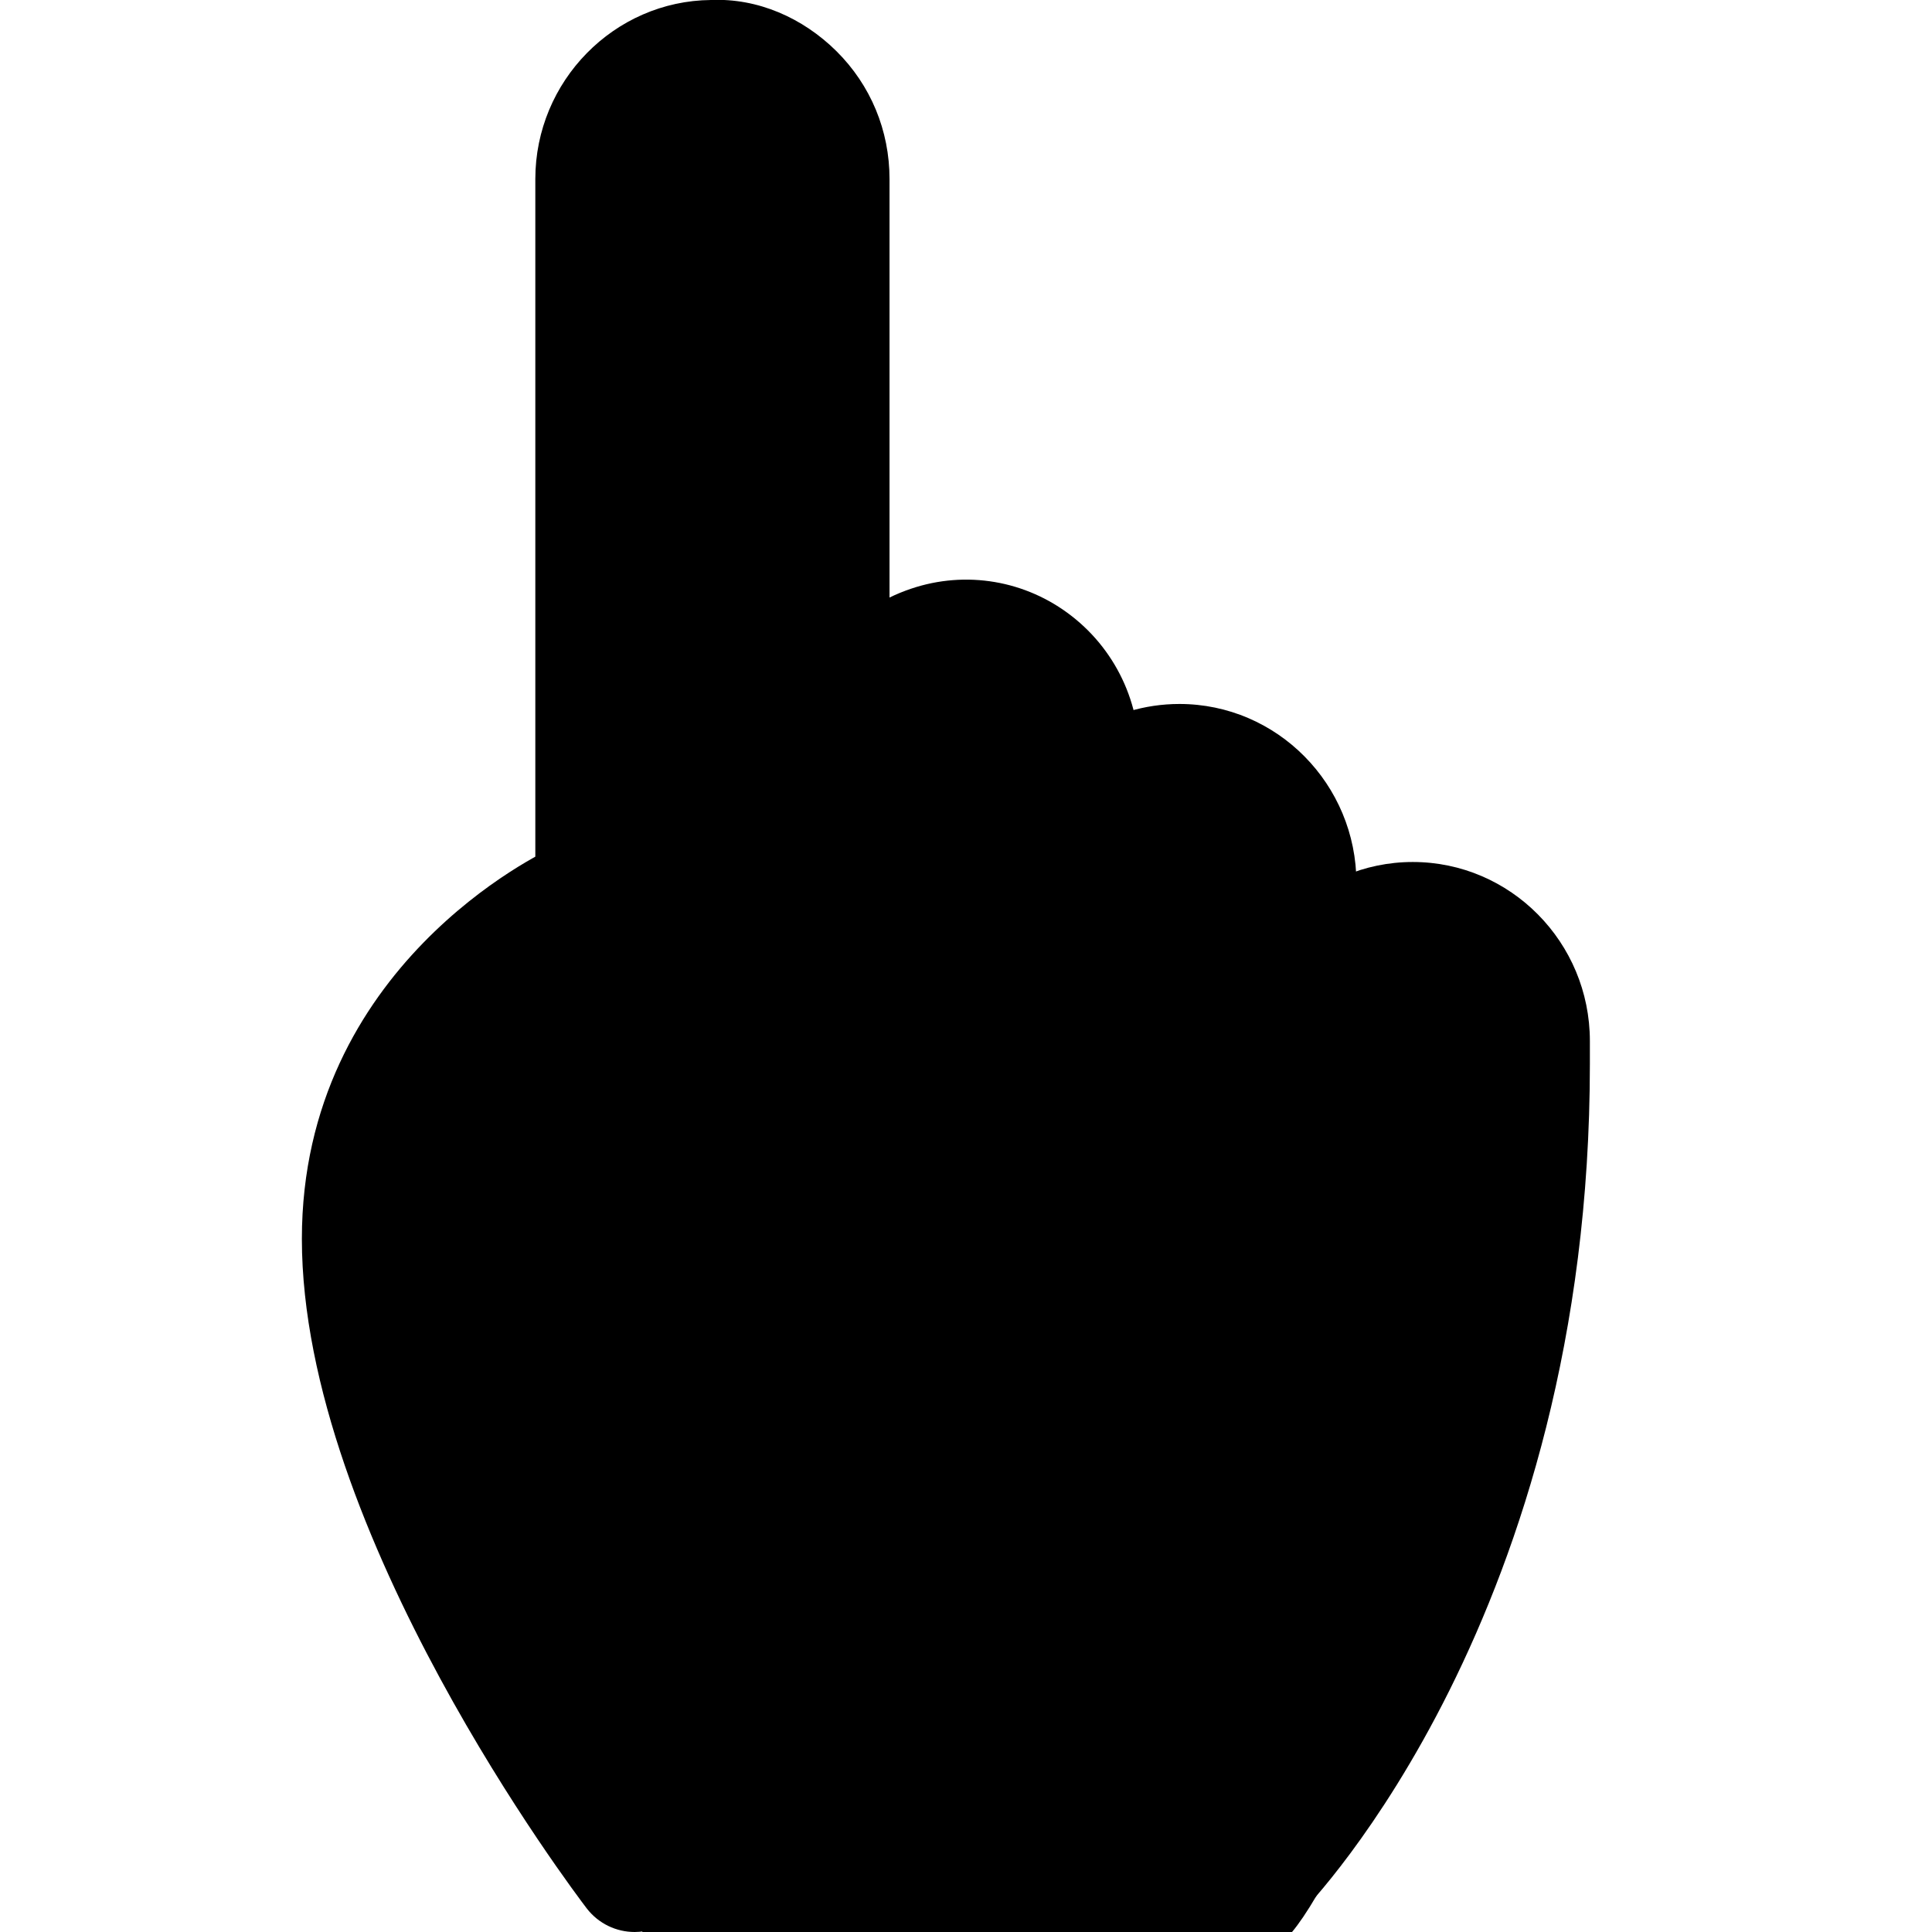 <svg enable-background="new 0 0 24 24" height="512" viewBox="0 0 24 24" width="512" xmlns="http://www.w3.org/2000/svg">
<path d="m18.779 12.385v.318c0 6.203-2.064 10.508-2.729 11.297h-8.068c-.696-.964-3.482-5.041-3.482-8.219 0-1.94 1.653-3.2 2.435-3.781l.046 3.278c.011.285.246.515.536.515h.011c.289-.011.525-.252.525-.548l-.339-13.274c0-.603.482-1.085 1.061-1.096.279.011.557.11.761.318s.321.482.321.778v9.974c0 .285.225.526.504.548.321.044.536-.197.568-.482l.332-3.014c.032-.427.3-.778.696-.91.332-.121.675-.055.943.164.279.219.418.548.396.91l-.086.942v.033l-.139 1.764c-.021.307.193.57.493.592.289.011-.133-.197-.111-.504l.129-1.666c.182-.351.546-.57.943-.57.589 0 1.071.493 1.071 1.096l-.032 1.536c0 .307.236.548.536.548s.536-.241.536-.548c0-.603.482-1.096 1.071-1.096.589.001 1.072.494 1.072 1.097z"/>
<path d="m7.4 16.228c-.414 0-.75-.336-.75-.75v-13.254c0-1.216.979-2.213 2.182-2.224.581-.025 1.14.221 1.559.636.425.422.659.985.659 1.588v5.199c.085-.042.174-.078.265-.109.684-.232 1.43-.104 1.998.339.579.451.891 1.161.832 1.898l-.196 2.459c-.034.414-.403.706-.808.688-.413-.033-.721-.395-.688-.808l.196-2.459c.02-.236-.075-.453-.258-.596-.173-.135-.389-.171-.595-.103-.25.086-.426.316-.446.59l-.305 2.711c-.045.396-.396.688-.787.665-.398-.021-.708-.35-.708-.748v-9.726c0-.199-.076-.385-.216-.522-.132-.132-.27-.182-.488-.202-.384.003-.696.328-.696.724v13.254c0 .414-.336.75-.75.75z"/>
<path d="m7.884 24c-.226 0-.448-.102-.596-.294-.144-.189-3.538-4.666-3.538-8.316 0-3.391 2.986-4.8 3.114-4.858.369-.174.821-.009.994.369.172.375.009.819-.365.993-.092.043-2.243 1.082-2.243 3.496 0 3.141 3.197 7.362 3.229 7.405.252.328.188.799-.141 1.051-.135.103-.295.154-.454.154z"/>
<path d="m16.1 13.683c-.414 0-.75-.336-.75-.75v-1.965c0-.399-.313-.724-.699-.724-.271 0-.527.17-.638.424-.166.381-.608.555-.987.388-.38-.165-.554-.607-.388-.987.351-.805 1.141-1.324 2.013-1.324 1.213 0 2.199.997 2.199 2.224v1.965c0 .413-.336.749-.75.749z"/>
<path d="m15.616 24c-.19 0-.38-.071-.526-.216-.295-.29-.299-.765-.008-1.061.029-.03 3.168-3.331 3.168-9.504v-.287c0-.399-.314-.724-.7-.724s-.7.324-.7.724c0 .414-.336.75-.75.75s-.75-.336-.75-.75c0-1.227.987-2.224 2.2-2.224s2.2.997 2.2 2.224v.287c0 6.819-3.452 10.407-3.6 10.557-.146.149-.339.224-.534.224z"/></svg>